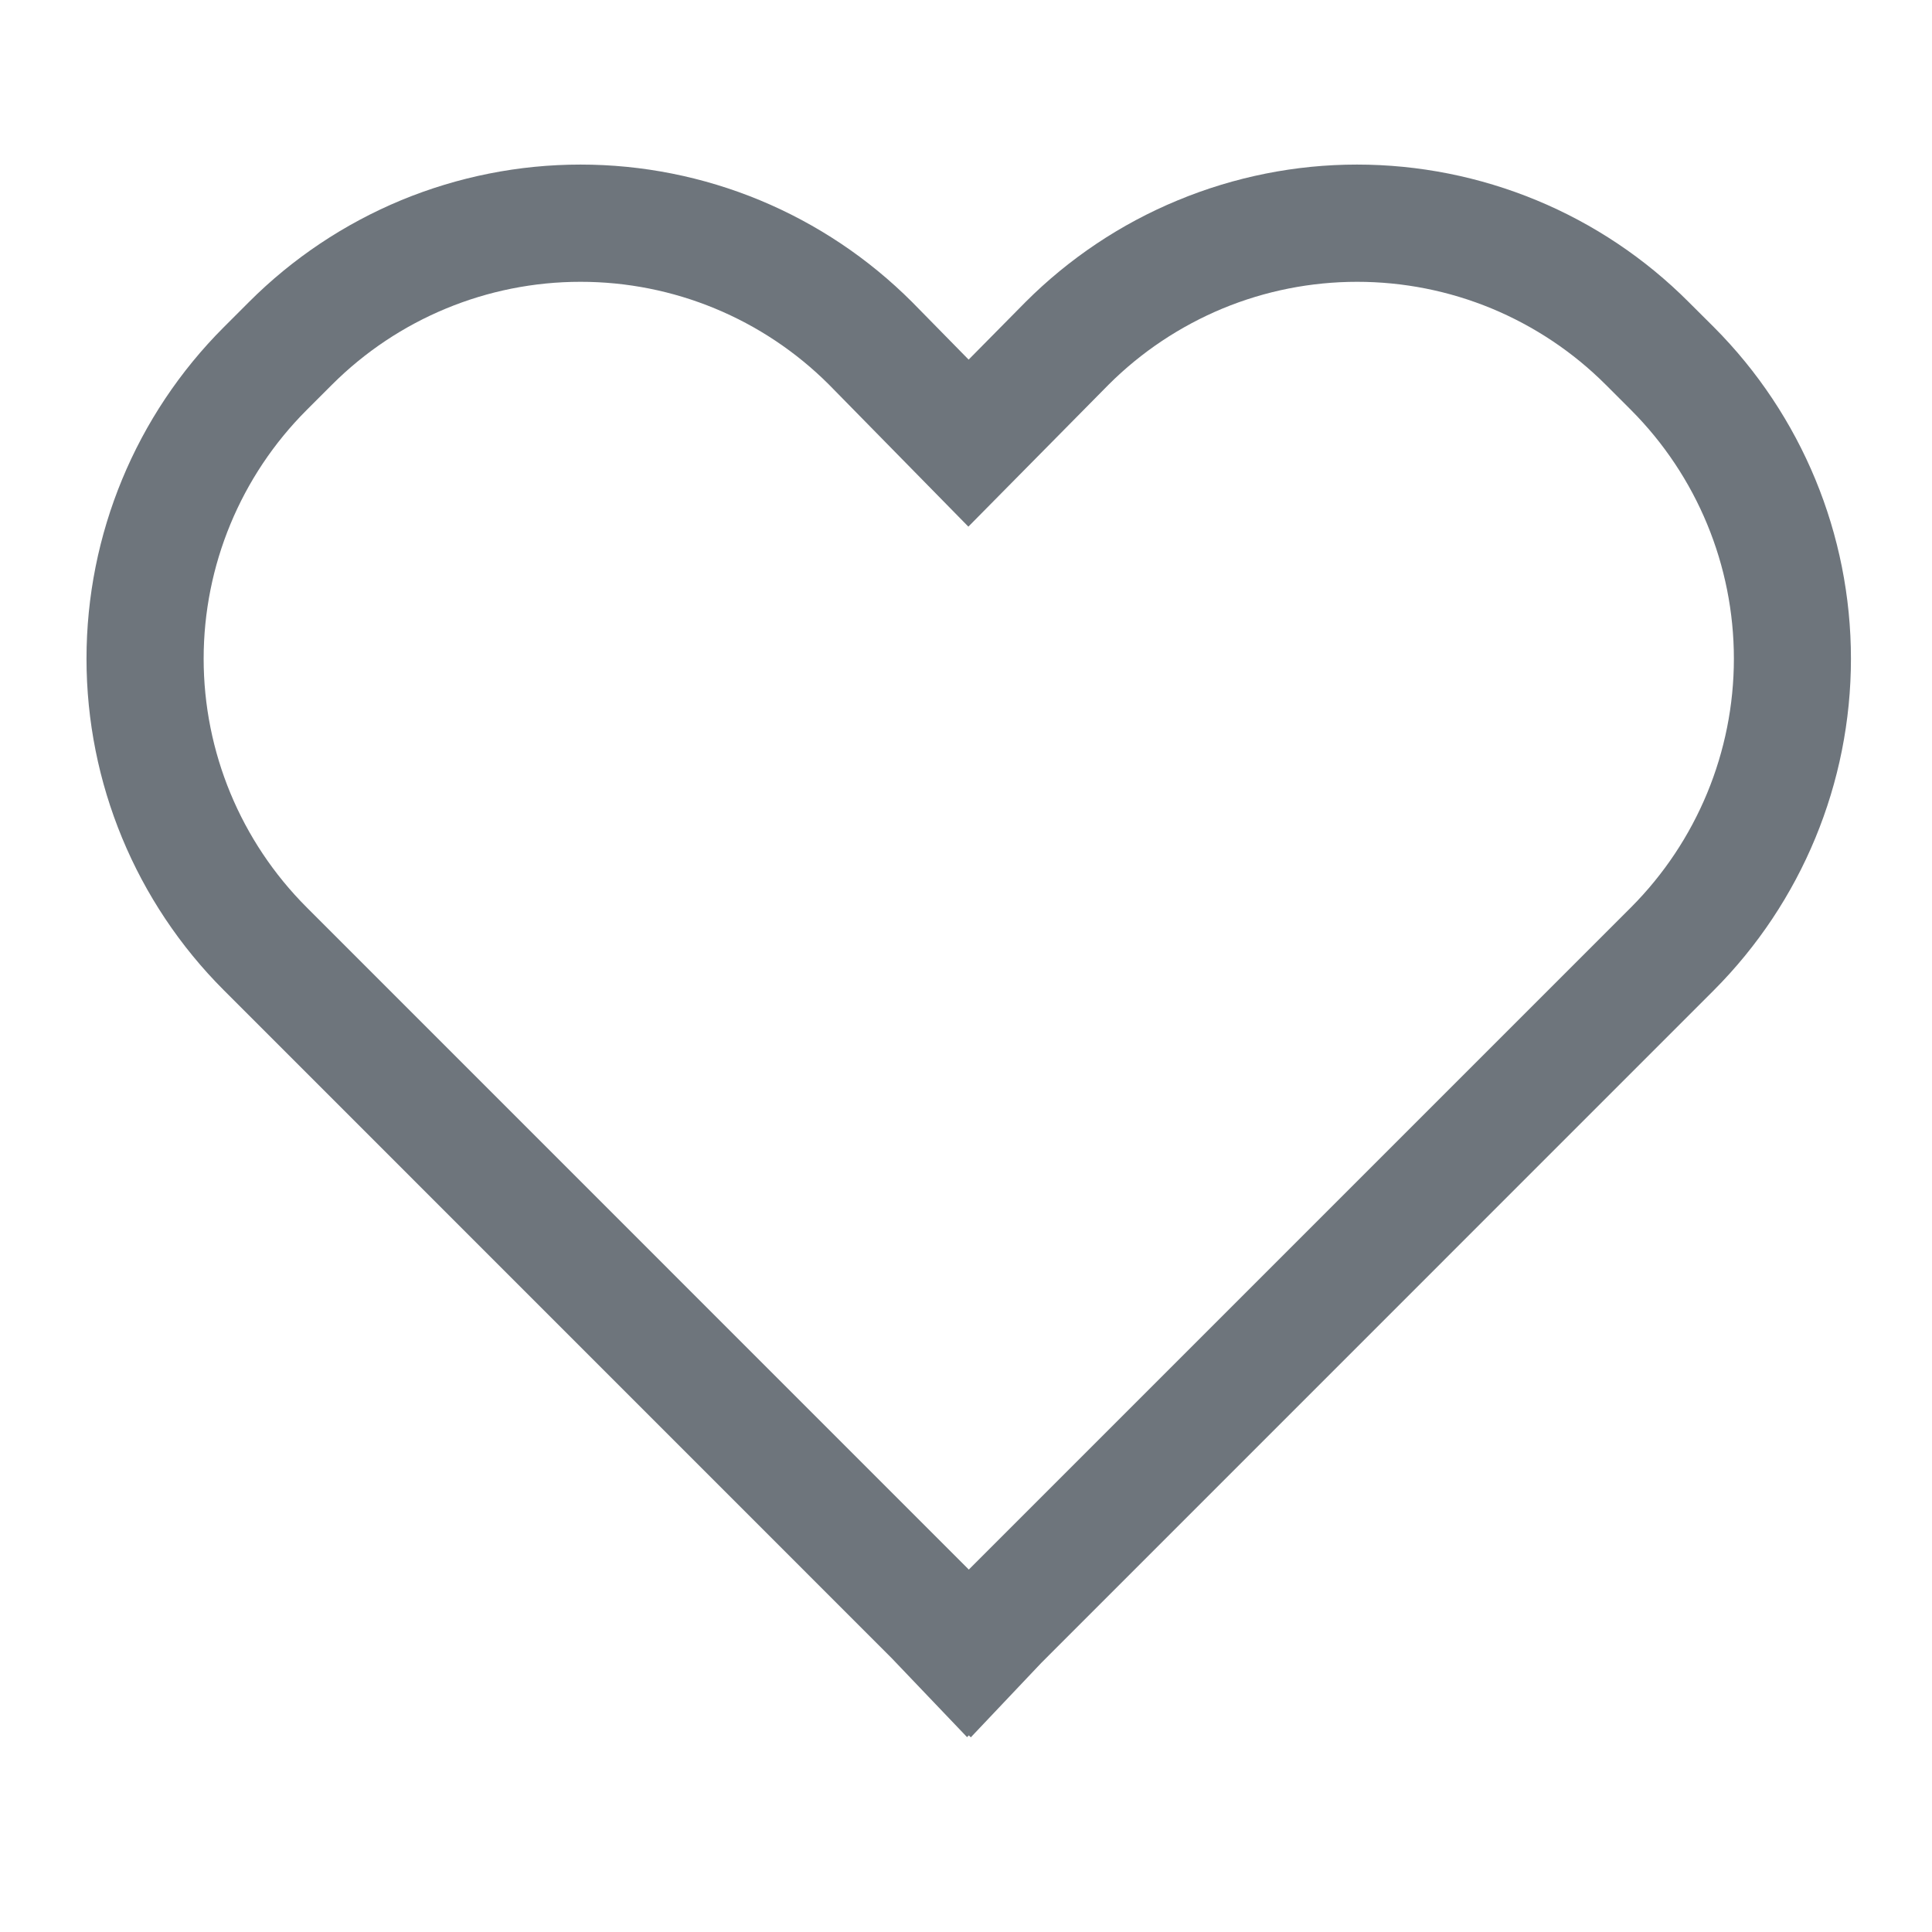 <svg width="22" height="22" viewBox="0 0 22 22" fill="none" xmlns="http://www.w3.org/2000/svg">
<g clip-path="url(#clip0_2:2331)">
<path d="M19.228 3.438C18.733 2.942 18.144 2.548 17.496 2.28C16.848 2.012 16.154 1.874 15.452 1.874C14.751 1.874 14.057 2.013 13.409 2.282C12.761 2.55 12.173 2.944 11.677 3.44L11.03 4.095L10.389 3.442L10.385 3.438C9.889 2.942 9.301 2.549 8.653 2.28C8.006 2.012 7.312 1.874 6.611 1.874C5.91 1.874 5.216 2.012 4.568 2.28C3.92 2.549 3.332 2.942 2.836 3.438L2.548 3.726C1.547 4.727 0.985 6.085 0.985 7.501C0.985 8.916 1.547 10.274 2.548 11.275L10.153 18.881L11.012 19.781L11.032 19.761L11.055 19.783L11.859 18.934L19.517 11.275C20.516 10.273 21.077 8.916 21.077 7.501C21.077 6.085 20.516 4.728 19.517 3.726L19.228 3.438ZM18.573 10.332L11.032 17.873L3.492 10.332C2.741 9.581 2.319 8.562 2.319 7.501C2.319 6.439 2.741 5.42 3.492 4.669L3.78 4.381C4.53 3.631 5.548 3.209 6.609 3.209C7.67 3.208 8.688 3.629 9.439 4.379L11.027 5.997L12.623 4.381C12.995 4.009 13.437 3.715 13.922 3.513C14.408 3.312 14.928 3.209 15.454 3.209C15.98 3.209 16.5 3.312 16.986 3.513C17.472 3.715 17.913 4.009 18.285 4.381L18.573 4.669C19.323 5.421 19.744 6.439 19.744 7.501C19.744 8.562 19.322 9.58 18.573 10.332Z" fill="#6E757C"/>
</g>
<defs>
<clipPath id="clip0_2:2331">
<rect width="21.35" height="21.354" fill="white" transform="translate(0.333 0.143)"/>
</clipPath>
</defs>
</svg>
